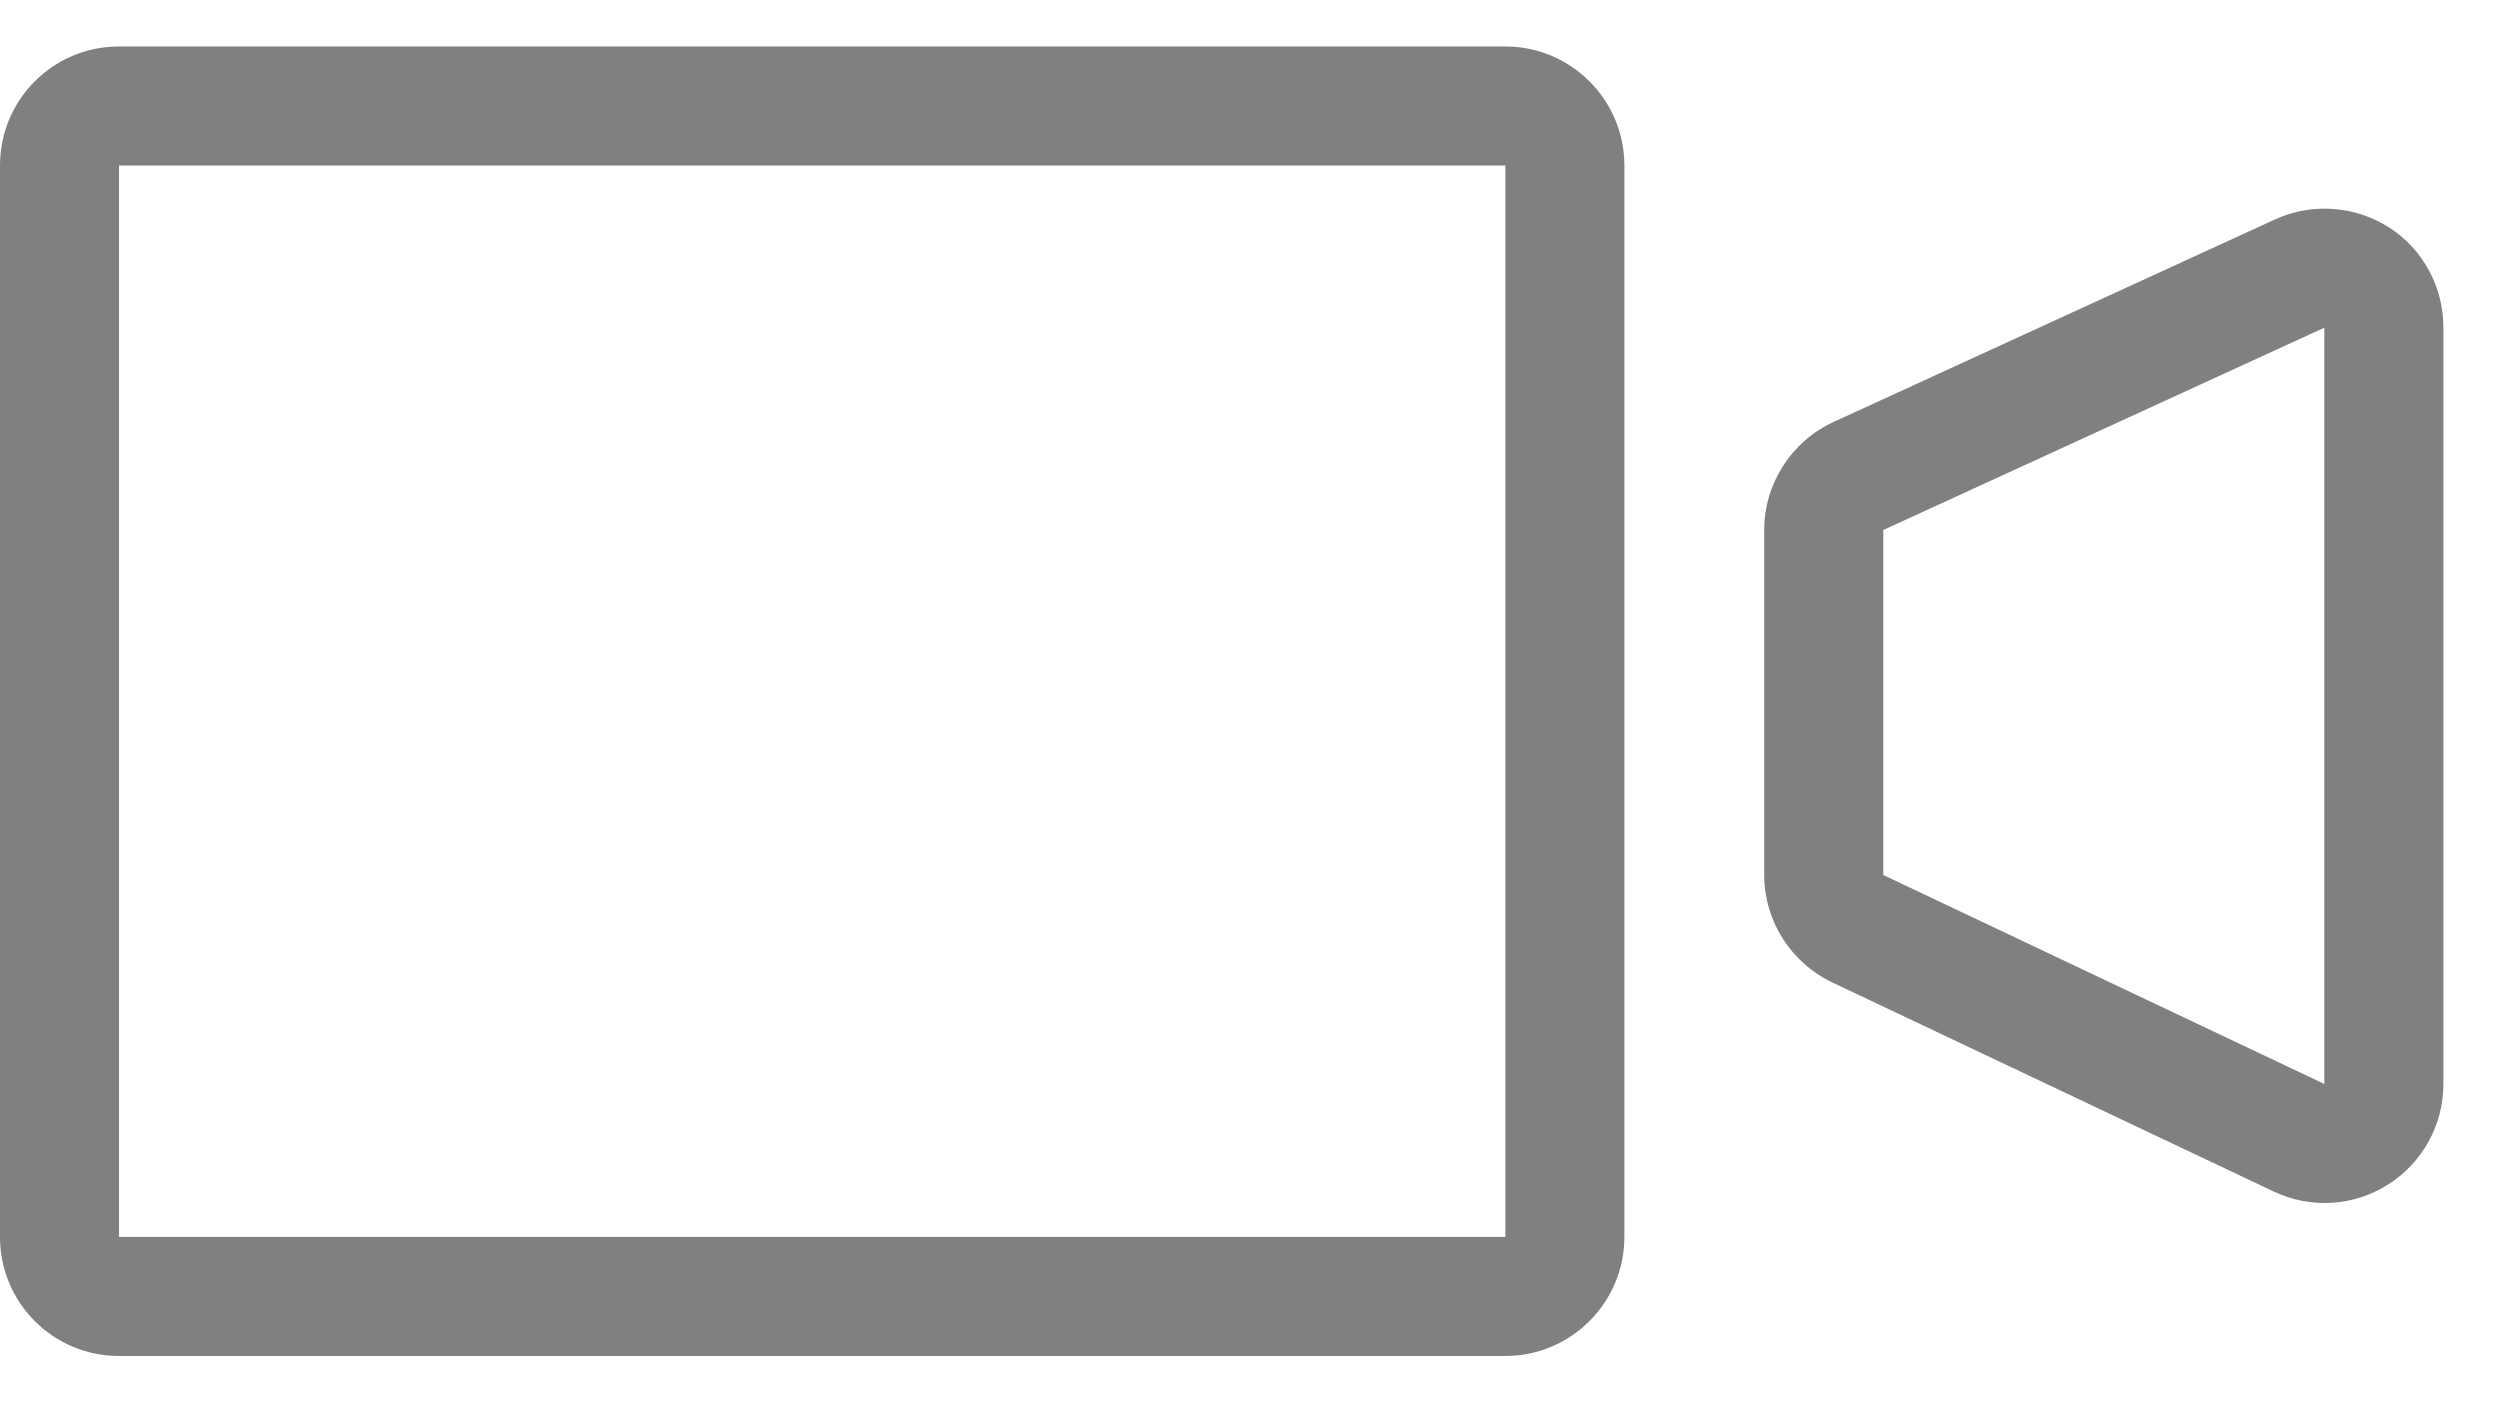 <svg width="41" height="23" viewBox="0 0 41 23" fill="none" xmlns="http://www.w3.org/2000/svg">
<path fill-rule="evenodd" clip-rule="evenodd" d="M24.688 0.762C25.762 0.762 26.64 1.636 26.64 2.715V20.286C26.64 21.364 25.762 22.238 24.688 22.238H1.952C0.869 22.238 0 21.364 0 20.286V2.715C0 1.636 0.869 0.762 1.952 0.762H24.688ZM1.952 2.715H24.688V20.286H1.952V2.715ZM39.164 19.427C38.597 19.785 37.895 19.828 37.289 19.541L30.056 16.115C29.372 15.792 28.933 15.104 28.933 14.35V8.692C28.933 7.93 29.382 7.235 30.075 6.918L37.309 3.599C37.914 3.322 38.617 3.372 39.183 3.731C39.74 4.089 40.072 4.709 40.072 5.374V17.777C40.072 18.447 39.73 19.069 39.164 19.427ZM30.886 14.35L38.119 17.777V5.374L30.886 8.692V14.35Z" fill="#808080"/>
</svg>
